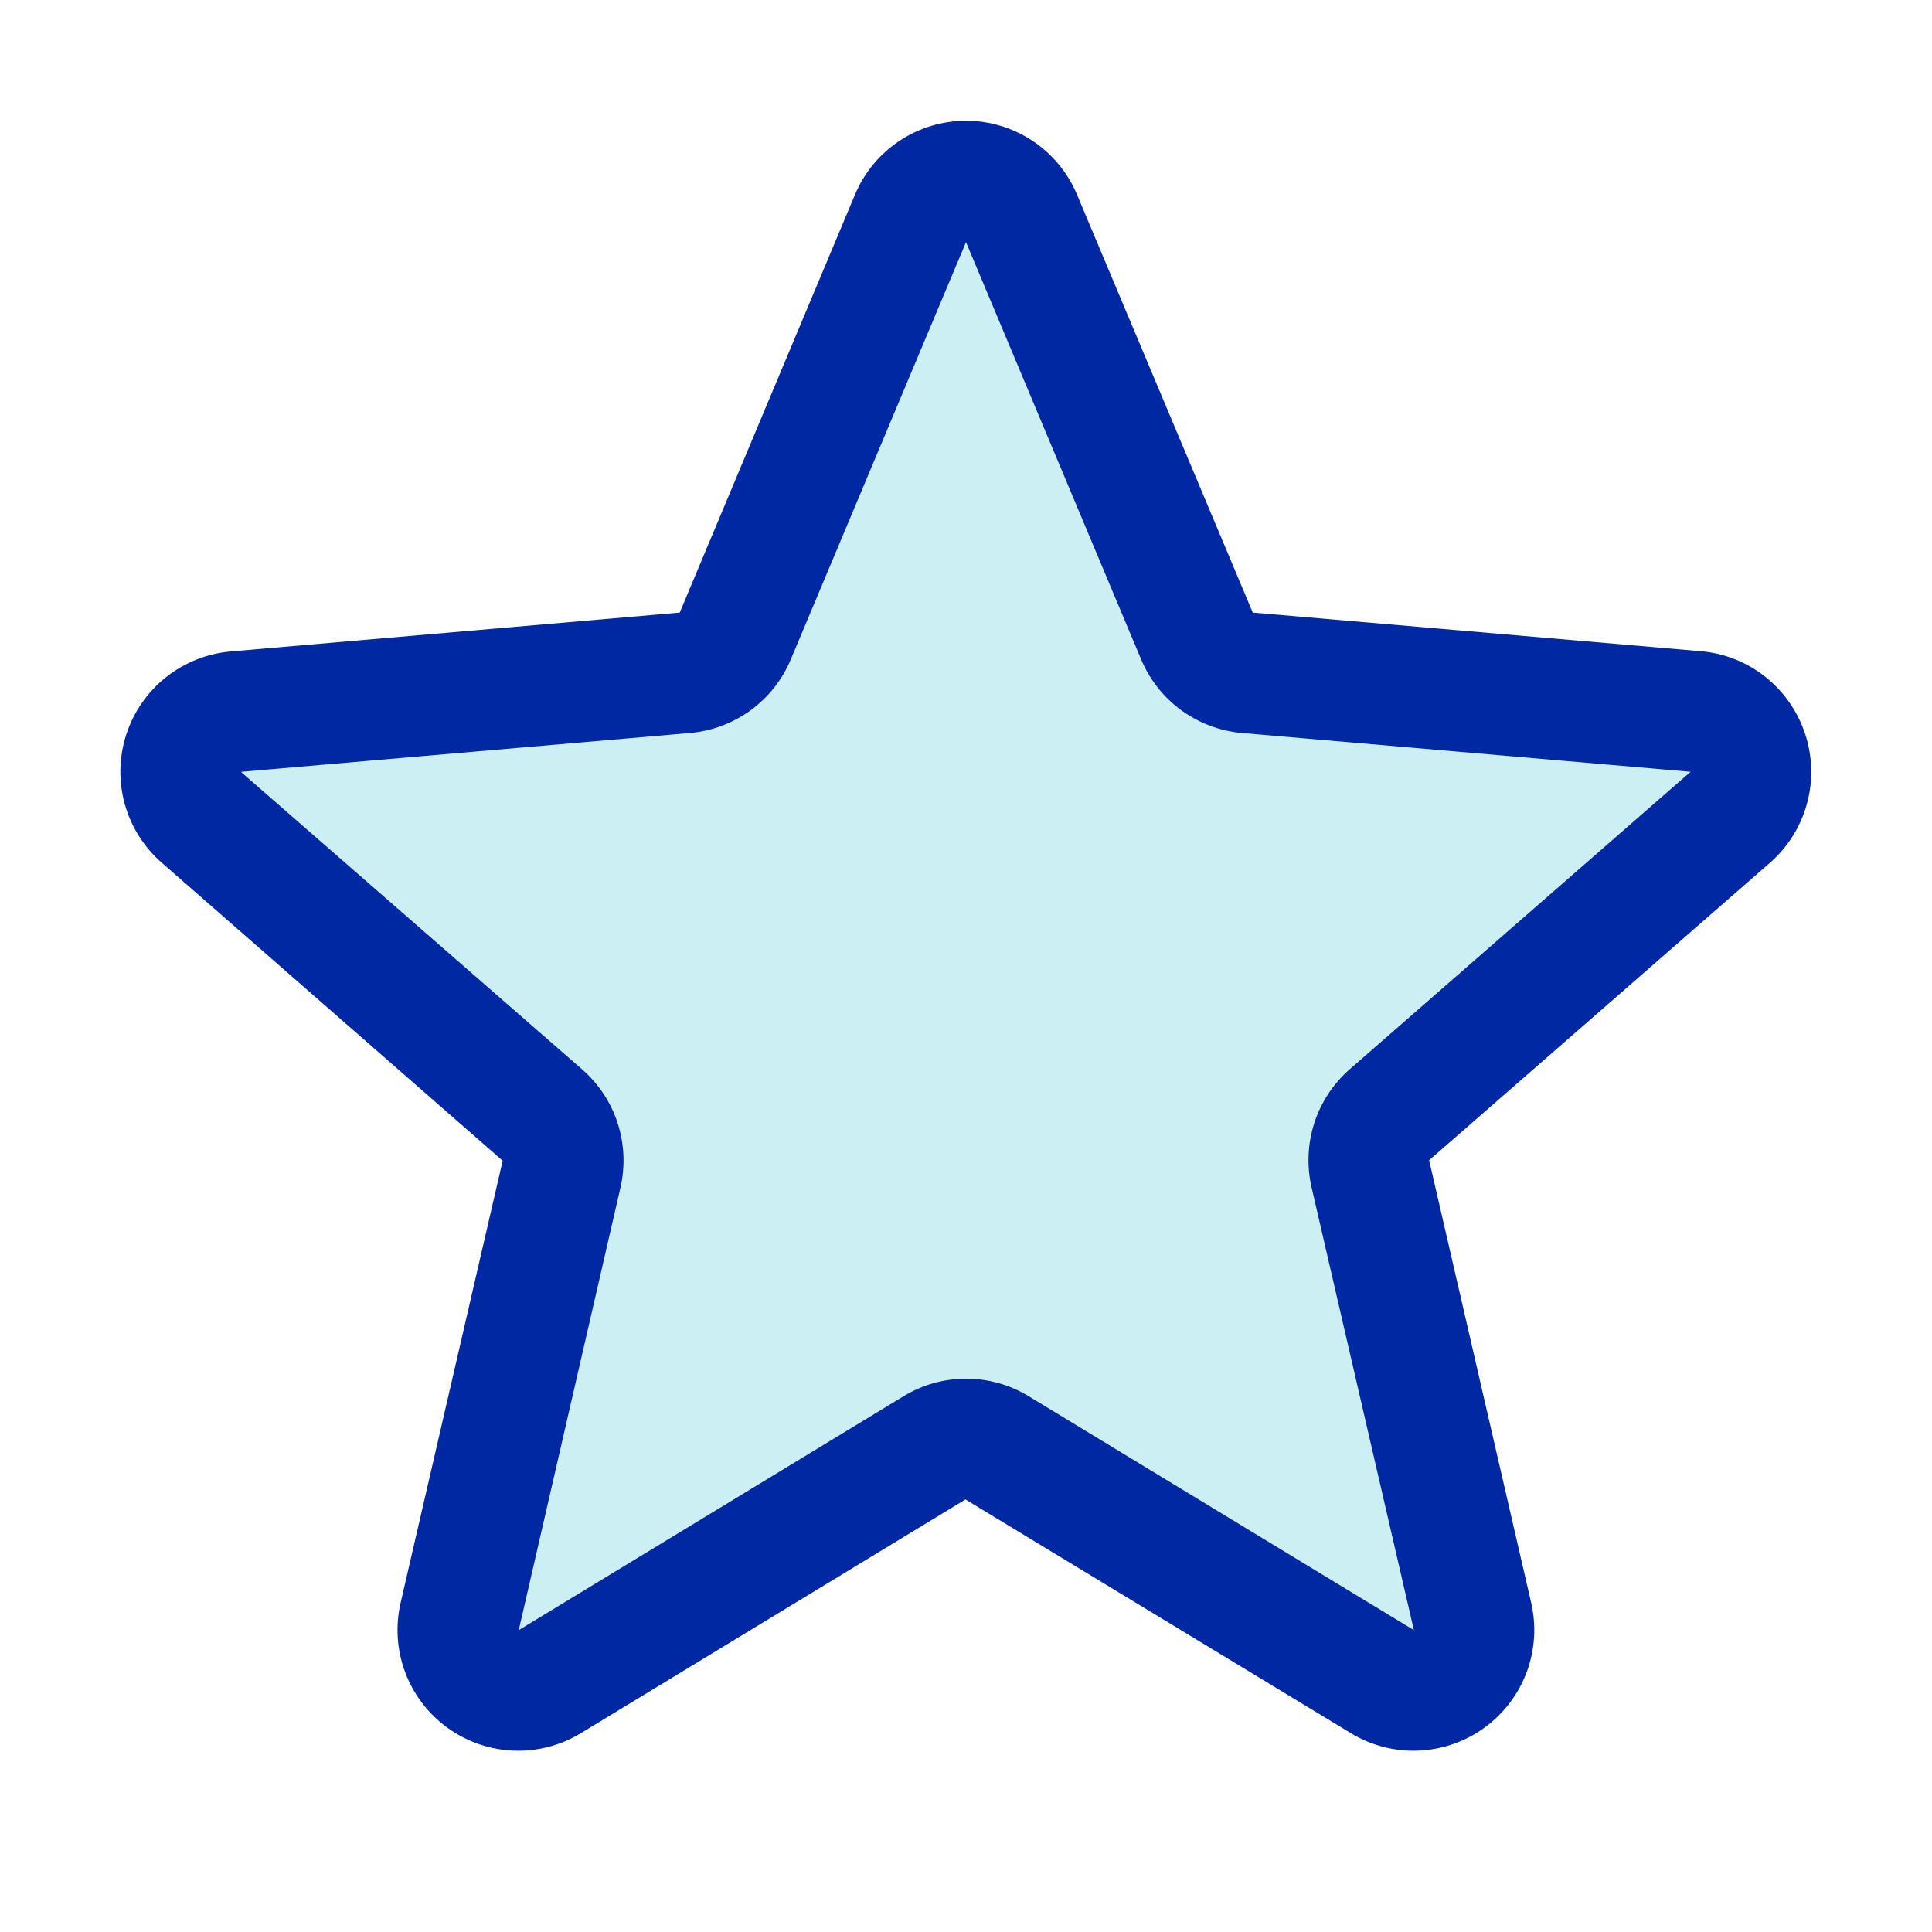 <svg width="28" height="28" viewBox="0 0 28 28" fill="none" xmlns="http://www.w3.org/2000/svg">
<g id="Star">
<path id="Vector" opacity="0.2" d="M20.139 16.155C20.019 16.26 19.93 16.396 19.881 16.548C19.832 16.7 19.826 16.862 19.861 17.018L21.34 23.421C21.379 23.588 21.368 23.763 21.308 23.924C21.249 24.085 21.143 24.225 21.004 24.326C20.866 24.427 20.7 24.486 20.529 24.494C20.357 24.502 20.187 24.459 20.04 24.371L14.451 20.98C14.315 20.898 14.159 20.854 14 20.854C13.841 20.854 13.685 20.898 13.549 20.98L7.96 24.371C7.813 24.459 7.643 24.502 7.471 24.494C7.3 24.486 7.134 24.427 6.996 24.326C6.857 24.225 6.751 24.085 6.691 23.924C6.632 23.763 6.621 23.588 6.66 23.421L8.139 17.018C8.175 16.862 8.168 16.7 8.119 16.548C8.07 16.396 7.981 16.26 7.861 16.155L2.927 11.851C2.795 11.739 2.699 11.59 2.652 11.423C2.605 11.257 2.608 11.08 2.661 10.915C2.714 10.751 2.815 10.605 2.951 10.498C3.086 10.39 3.251 10.326 3.423 10.312L9.927 9.75C10.085 9.736 10.237 9.678 10.366 9.584C10.495 9.49 10.595 9.363 10.656 9.216L13.197 3.161C13.265 3.004 13.377 2.871 13.52 2.777C13.662 2.684 13.829 2.634 14 2.634C14.171 2.634 14.338 2.684 14.48 2.777C14.623 2.871 14.735 3.004 14.803 3.161L17.344 9.216C17.405 9.363 17.506 9.49 17.634 9.584C17.763 9.678 17.914 9.736 18.073 9.75L24.577 10.312C24.749 10.326 24.914 10.39 25.049 10.498C25.185 10.605 25.286 10.751 25.339 10.915C25.392 11.08 25.395 11.257 25.348 11.423C25.301 11.59 25.205 11.739 25.073 11.851L20.139 16.155Z" fill="#00B0CB"/>
<path id="Vector_2" d="M26.163 10.641C26.056 10.315 25.857 10.026 25.588 9.812C25.32 9.598 24.994 9.468 24.652 9.438L18.156 8.878L15.61 2.823C15.477 2.505 15.254 2.234 14.967 2.043C14.681 1.852 14.344 1.75 14 1.75C13.656 1.75 13.319 1.852 13.033 2.043C12.746 2.234 12.523 2.505 12.39 2.823L9.851 8.878L3.348 9.441C3.005 9.47 2.677 9.6 2.407 9.814C2.137 10.028 1.936 10.317 1.83 10.645C1.724 10.973 1.716 11.324 1.809 11.656C1.902 11.988 2.091 12.285 2.352 12.51L7.285 16.822L5.807 23.225C5.729 23.56 5.751 23.91 5.871 24.233C5.991 24.555 6.203 24.835 6.482 25.038C6.76 25.24 7.092 25.356 7.435 25.371C7.779 25.386 8.12 25.299 8.414 25.121L13.992 21.731L19.582 25.121C19.877 25.299 20.218 25.386 20.561 25.371C20.905 25.356 21.237 25.24 21.515 25.038C21.793 24.835 22.006 24.555 22.126 24.233C22.246 23.91 22.268 23.56 22.19 23.225L20.712 16.815L25.645 12.51C25.906 12.284 26.094 11.986 26.186 11.654C26.279 11.321 26.27 10.969 26.163 10.641ZM24.498 11.188L19.565 15.493C19.325 15.702 19.146 15.972 19.048 16.275C18.951 16.578 18.937 16.901 19.009 17.211L20.491 23.625L14.906 20.234C14.633 20.068 14.32 19.981 14.001 19.981C13.682 19.981 13.369 20.068 13.097 20.234L7.518 23.625L8.991 17.216C9.063 16.906 9.049 16.582 8.952 16.279C8.854 15.976 8.675 15.706 8.435 15.497L3.5 11.194C3.5 11.191 3.5 11.188 3.5 11.185L10.001 10.623C10.319 10.595 10.622 10.48 10.88 10.293C11.137 10.105 11.338 9.85 11.461 9.556L14 3.509L16.538 9.556C16.661 9.85 16.862 10.105 17.119 10.293C17.377 10.48 17.68 10.595 17.998 10.623L24.5 11.185C24.5 11.185 24.5 11.191 24.5 11.192L24.498 11.188Z" fill="#0028A3"/>
</g>
</svg>
